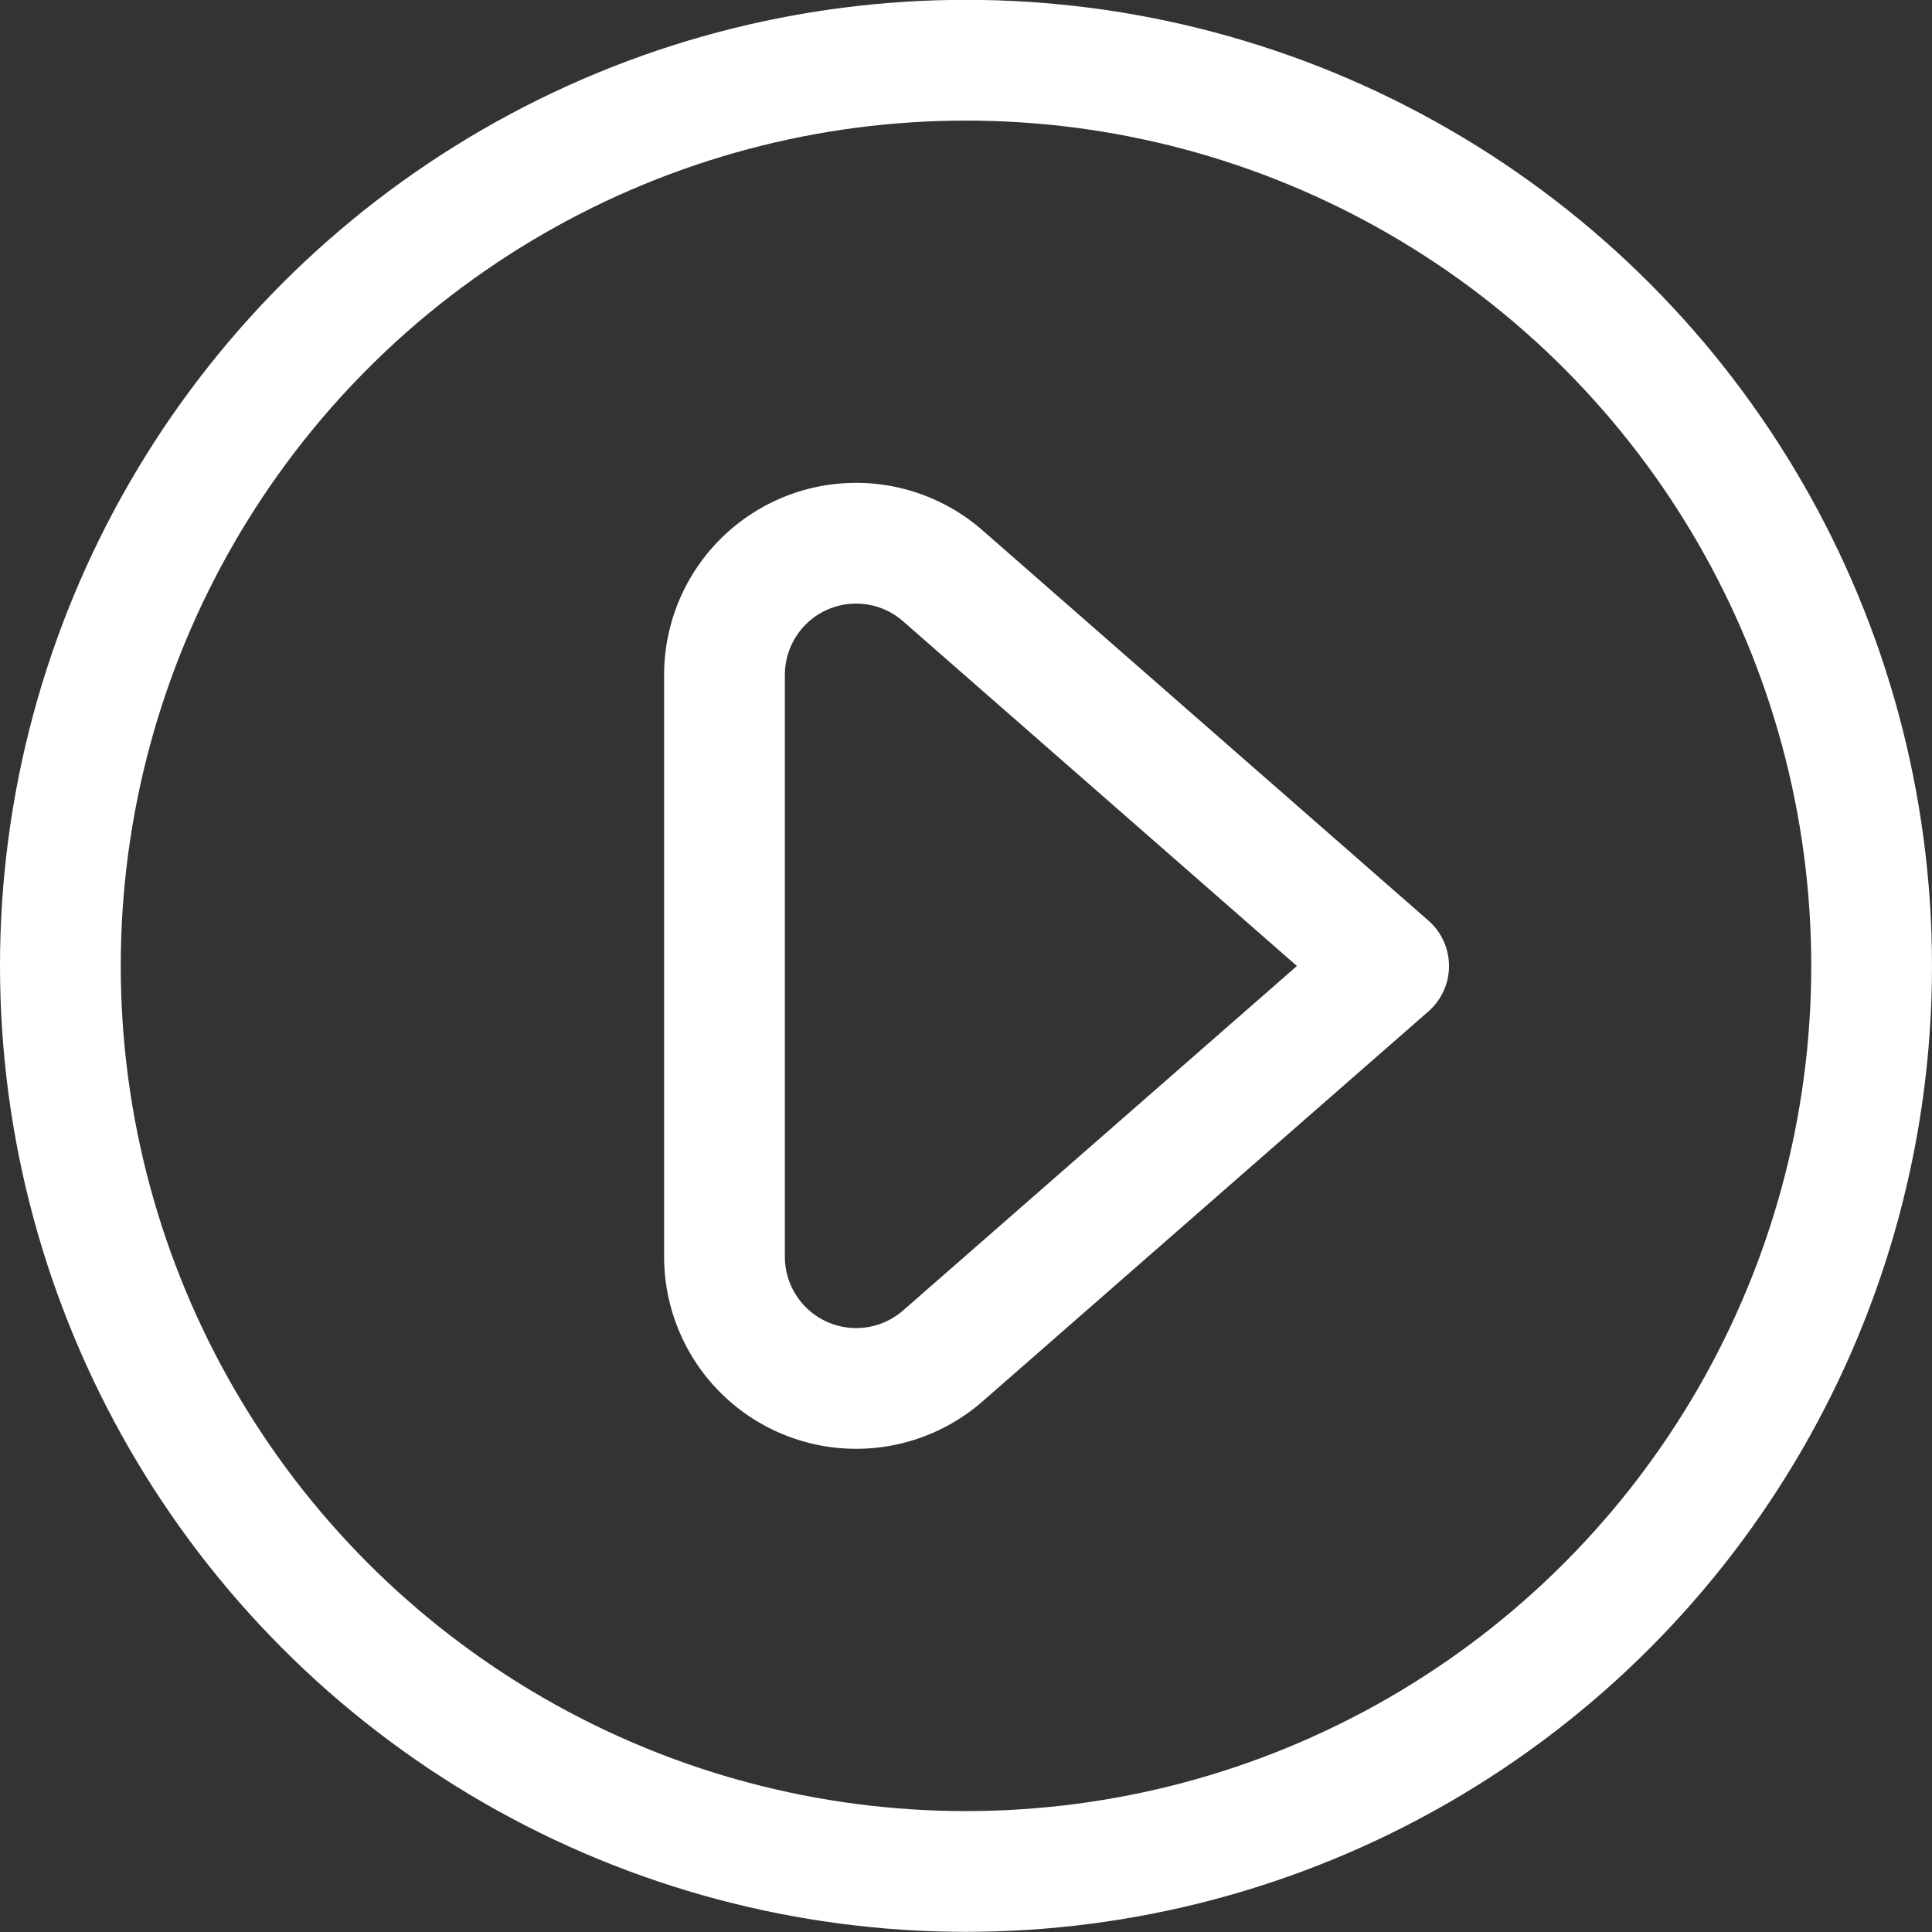 <svg xmlns="http://www.w3.org/2000/svg" viewBox="0 0 24 24"><rect x="0" y="0" width="24" height="24" fill="#333333" stroke="none"/><defs><style>.a{fill:none;stroke:white;stroke-linecap:round;stroke-linejoin:round;stroke-width:1.5px;}</style></defs><title>button-play</title><circle class="a" cx="12" cy="11.998" r="11.25"/><path class="a" d="M9,15.613a1.636,1.636,0,0,0,2.712,1.231L17.25,12,11.712,7.153A1.635,1.635,0,0,0,9,8.384Z"/></svg>